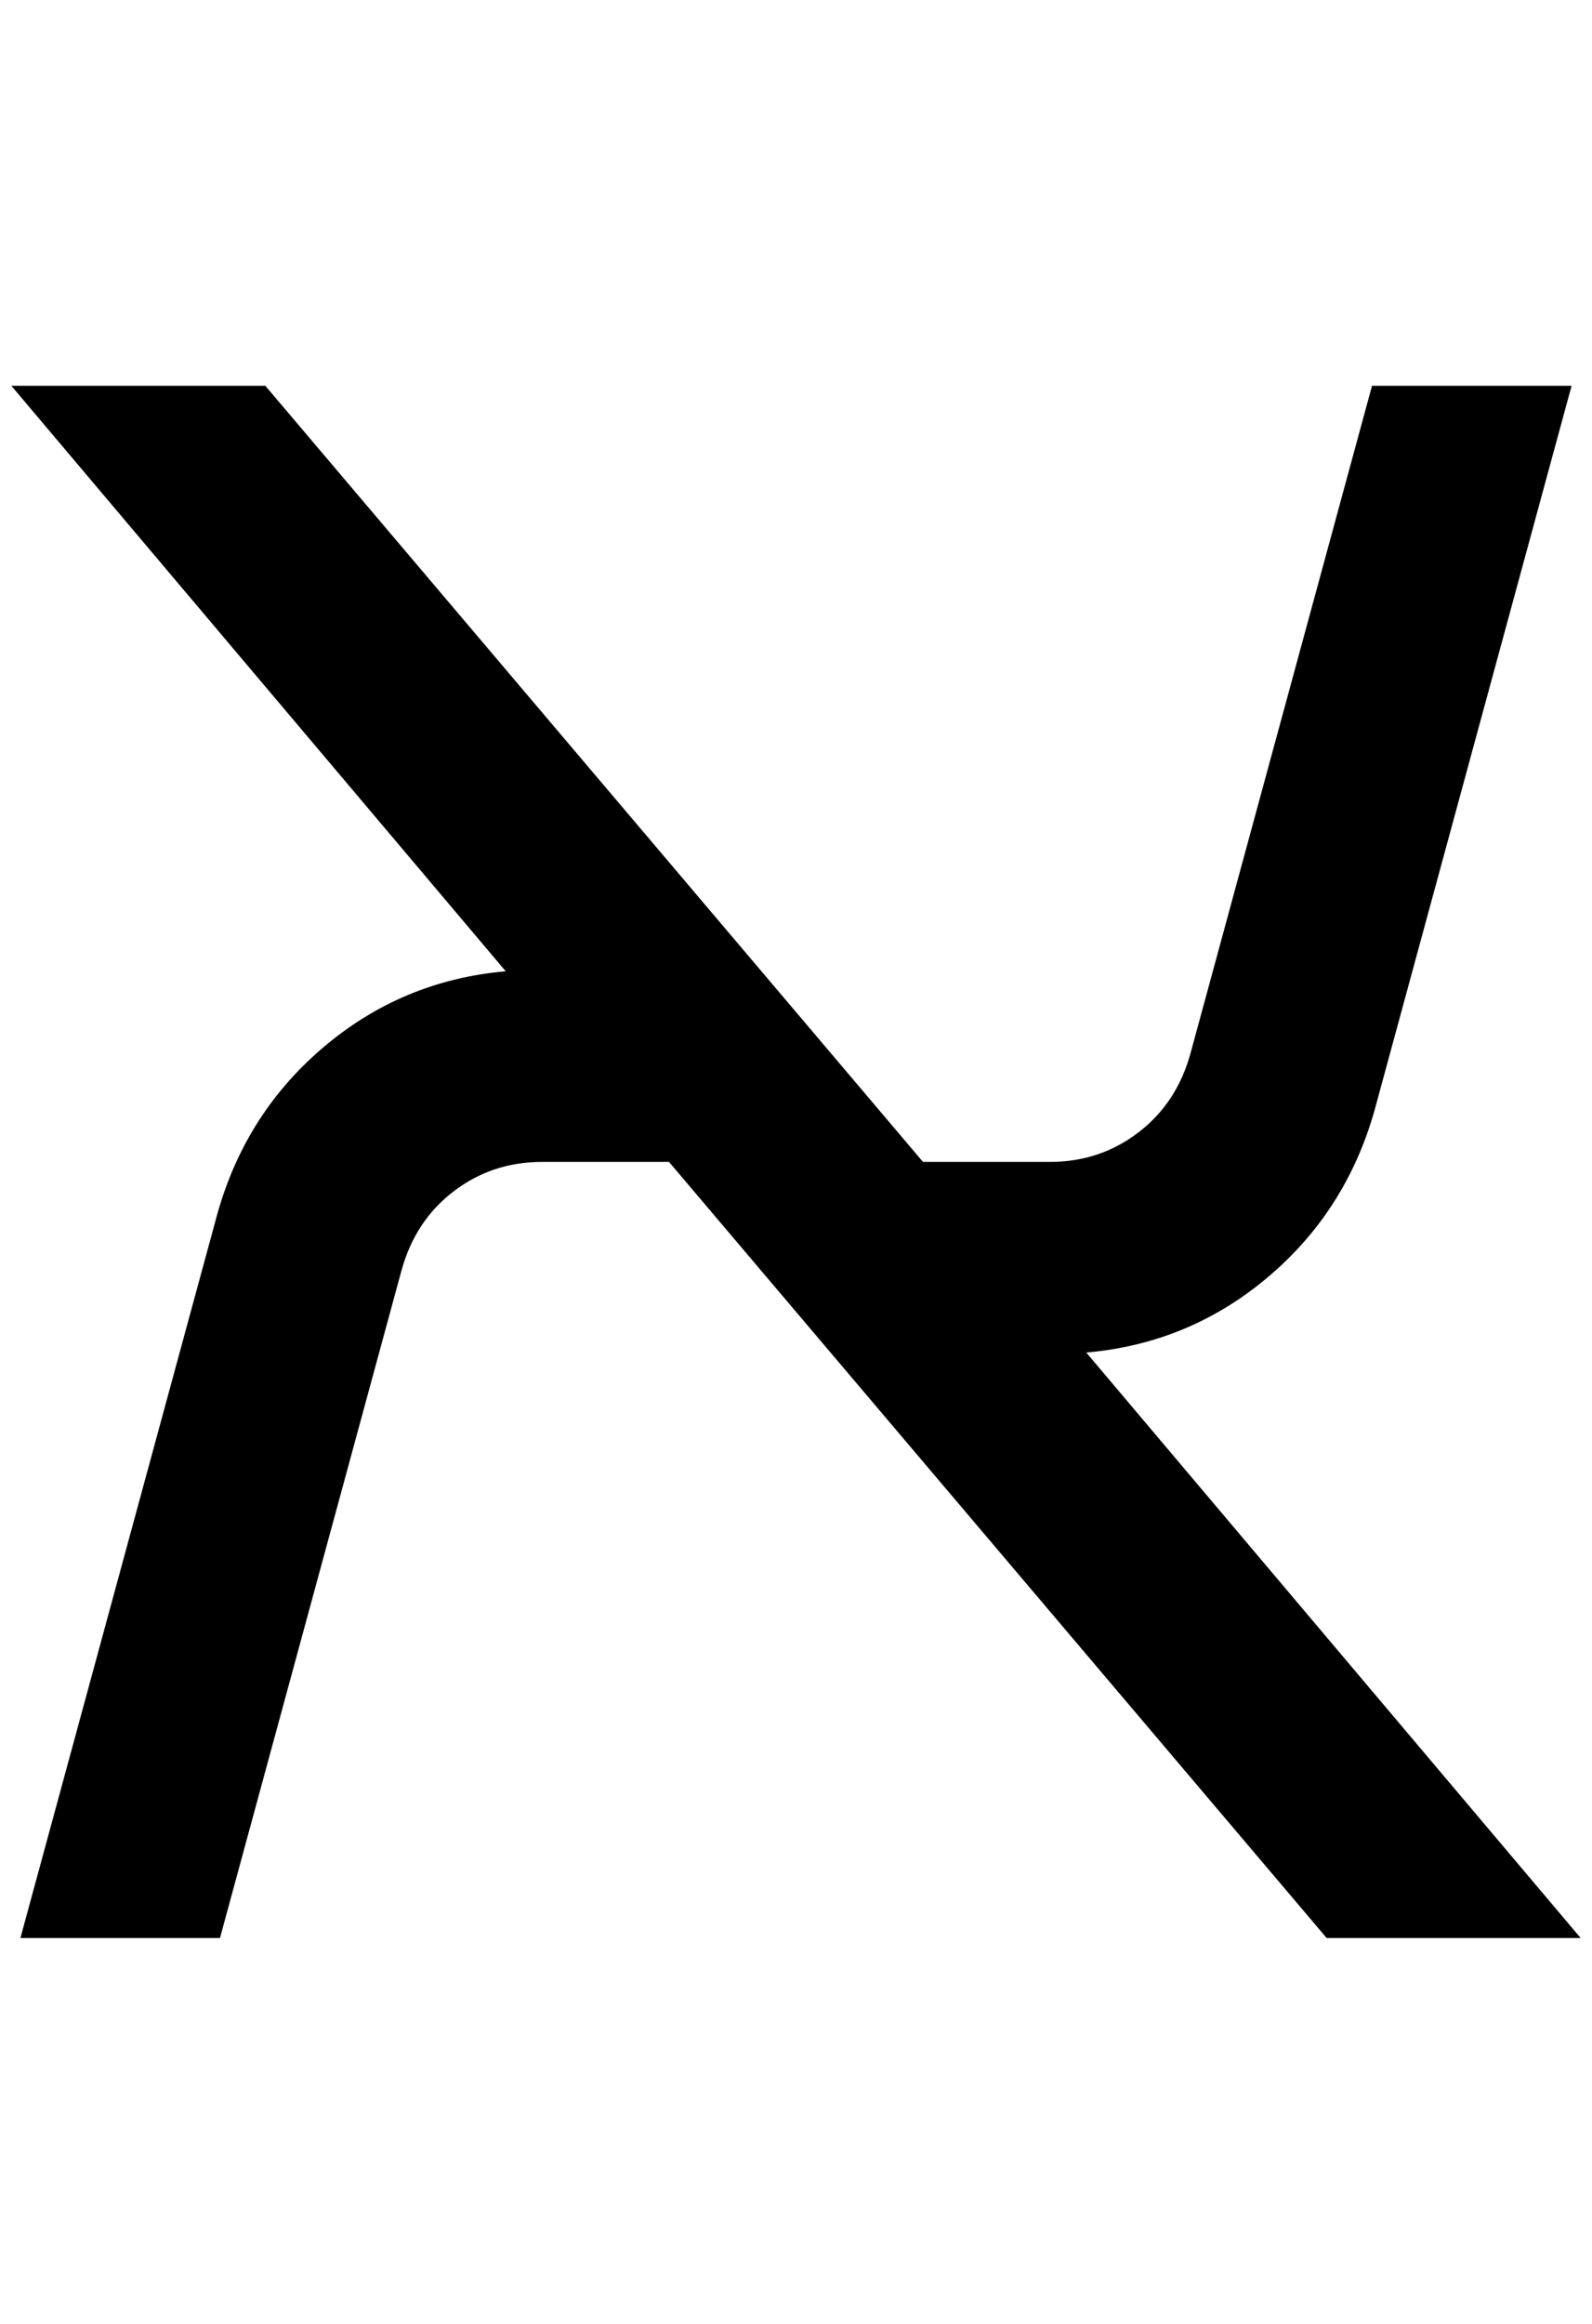 <?xml version="1.0" standalone="no"?>
<!DOCTYPE svg PUBLIC "-//W3C//DTD SVG 1.1//EN" "http://www.w3.org/Graphics/SVG/1.1/DTD/svg11.dtd" >
<svg xmlns="http://www.w3.org/2000/svg" xmlns:xlink="http://www.w3.org/1999/xlink" version="1.1" viewBox="-10 0 1404 2048">
   <path fill="currentColor"
d="M0 340l436 516q-92 8 -162 68t-94 152l-172 632h176l160 -588q12 -44 46 -70t78 -26h112l580 684h224l-436 -516q92 -8 162 -68t94 -152l172 -632h-176l-160 588q-12 44 -46 70t-78 26h-112l-580 -684h-224z" />
</svg>
